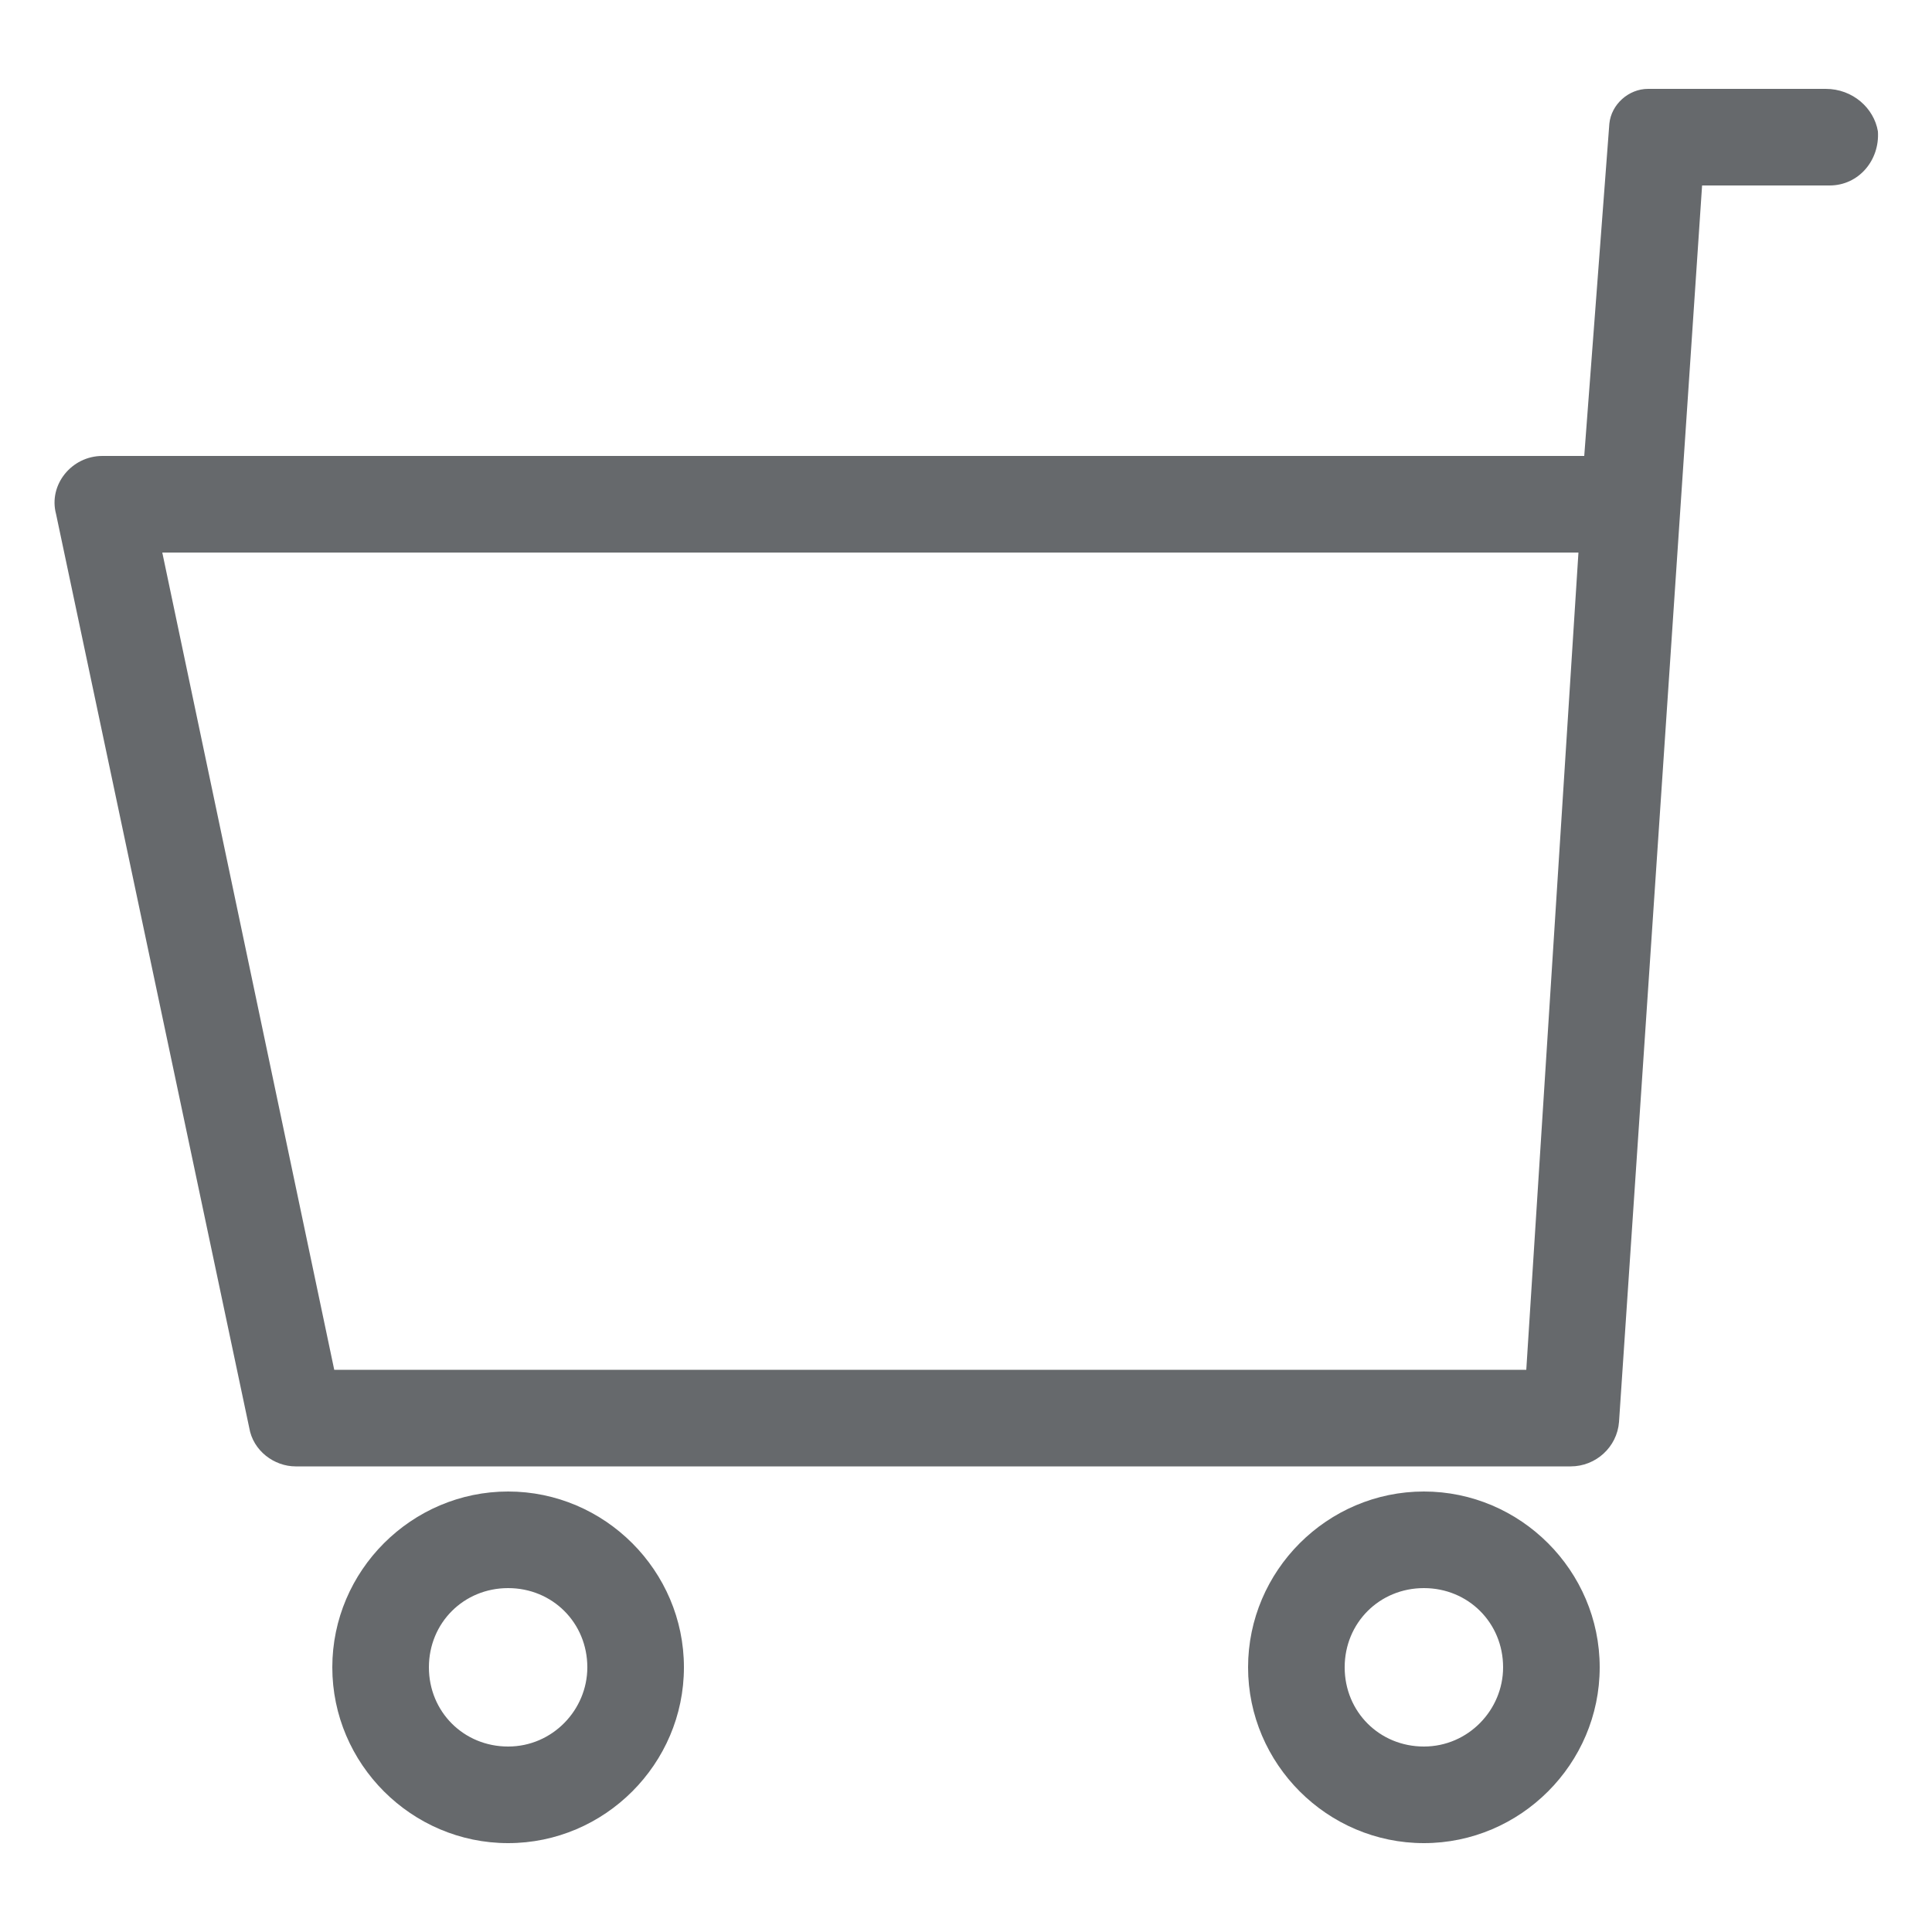 <?xml version="1.0" encoding="UTF-8" standalone="no"?>
<!-- Generator: Adobe Illustrator 21.0.0, SVG Export Plug-In . SVG Version: 6.00 Build 0)  -->

<svg
   xmlns:dc="http://purl.org/dc/elements/1.1/"
   xmlns:cc="http://creativecommons.org/ns#"
   xmlns:rdf="http://www.w3.org/1999/02/22-rdf-syntax-ns#"
   xmlns:svg="http://www.w3.org/2000/svg"
   xmlns="http://www.w3.org/2000/svg"
   xmlns:sodipodi="http://sodipodi.sourceforge.net/DTD/sodipodi-0.dtd"
   xmlns:inkscape="http://www.inkscape.org/namespaces/inkscape"
   version="1.1"
   id="Layer_2"
   x="0px"
   y="0px"
   viewBox="0 0 100 100"
   style="enable-background:new 0 0 100 100;"
   xml:space="preserve"
   sodipodi:docname="spendings_nf.svg"
   inkscape:version="0.92.4 (5da689c313, 2019-01-14)"><defs
   id="defs13" /><sodipodi:namedview
   pagecolor="#ffffff"
   bordercolor="#666666"
   borderopacity="1"
   objecttolerance="10"
   gridtolerance="10"
   guidetolerance="10"
   inkscape:pageopacity="0"
   inkscape:pageshadow="2"
   inkscape:window-width="716"
   inkscape:window-height="480"
   id="namedview11"
   showgrid="false"
   inkscape:zoom="2.36"
   inkscape:cx="50"
   inkscape:cy="50"
   inkscape:window-x="0"
   inkscape:window-y="0"
   inkscape:window-maximized="0"
   inkscape:current-layer="Layer_2" />
<g
   id="g8"
   style="fill:#66696c;fill-opacity:1">
	<path
   d="M94.5,4.6l-9.2,0c-1,0-1.9,0.8-2,1.8L82,23.6H5.3c-1.6,0-2.8,1.5-2.4,3l10,47.3c0.2,1.2,1.3,2,2.4,2h66   c1.3,0,2.4-1,2.5-2.3l4.3-64h6.6c1.5,0,2.6-1.3,2.5-2.8C97,5.6,95.9,4.6,94.5,4.6z M79,70.9H17.3L8.4,28.6h73.3L79,70.9z"
   id="path2"
   style="fill:#66696c;fill-opacity:1" />
	<path
   d="M26.3,77.2c-5,0-9.1,4.1-9.1,9.1c0,5,4.1,9.1,9.1,9.1s9.1-4.1,9.1-9.1C35.4,81.3,31.3,77.2,26.3,77.2z M26.3,90.4   c-2.3,0-4.1-1.8-4.1-4.1c0-2.3,1.8-4.1,4.1-4.1s4.1,1.8,4.1,4.1C30.4,88.5,28.6,90.4,26.3,90.4z"
   id="path4"
   style="fill:#66696c;fill-opacity:1" />
	<path
   d="M73.7,77.2c-5,0-9.1,4.1-9.1,9.1c0,5,4.1,9.1,9.1,9.1c5,0,9.1-4.1,9.1-9.1C82.8,81.3,78.7,77.2,73.7,77.2z M73.7,90.4   c-2.3,0-4.1-1.8-4.1-4.1c0-2.3,1.8-4.1,4.1-4.1c2.3,0,4.1,1.8,4.1,4.1C77.8,88.5,76,90.4,73.7,90.4z"
   id="path6"
   style="fill:#66696c;fill-opacity:1" />
</g>
</svg>